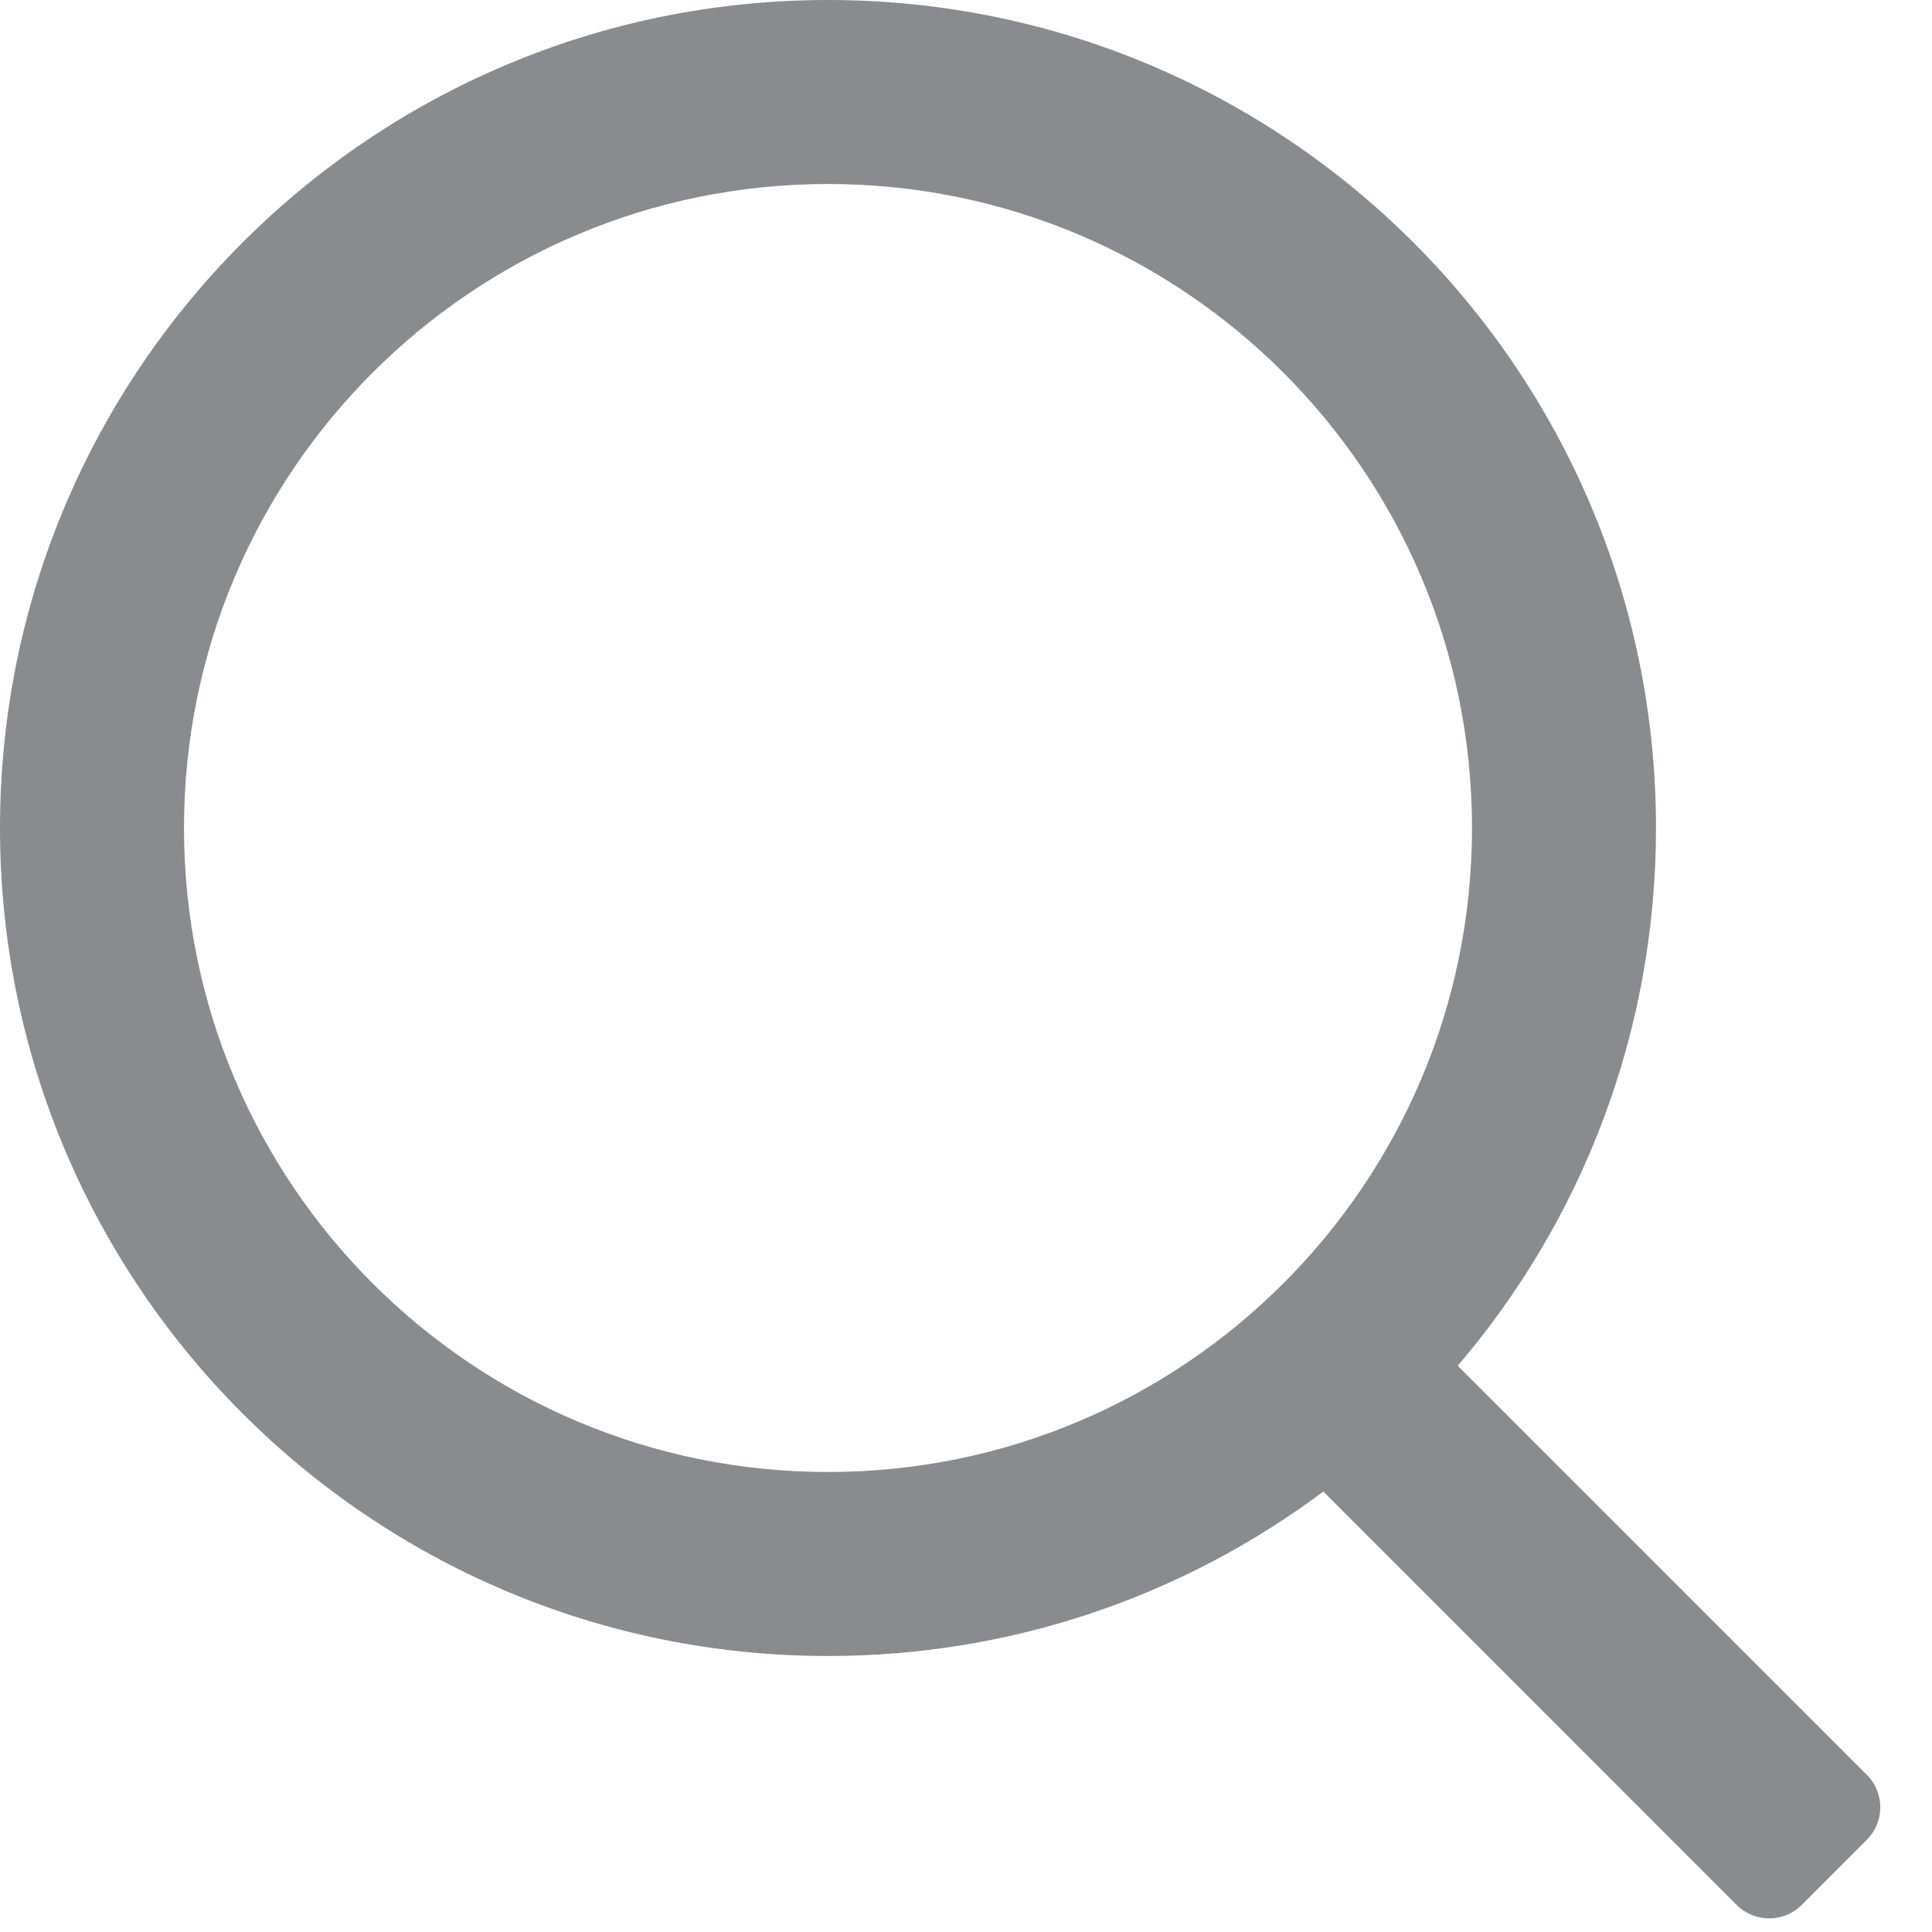<svg width="21" height="21" viewBox="0 0 21 21" fill="none" xmlns="http://www.w3.org/2000/svg">
<path fill-rule="evenodd" clip-rule="evenodd" d="M14.384 16.212C12.883 17.335 11.019 18 9 18C4.03 18 0 13.97 0 9C0 4.03 4.03 0 9 0C13.97 0 18 4.03 18 9C18 11.231 17.189 13.272 15.845 14.845L20.291 19.291C20.487 19.487 20.487 19.803 20.291 19.998L19.584 20.706C19.389 20.901 19.073 20.901 18.877 20.706L14.384 16.212ZM16 9C16 12.866 12.866 16 9 16C5.134 16 2 12.866 2 9C2 5.134 5.134 2 9 2C12.866 2 16 5.134 16 9Z" fill="#8A8B8F"/>
</svg>
